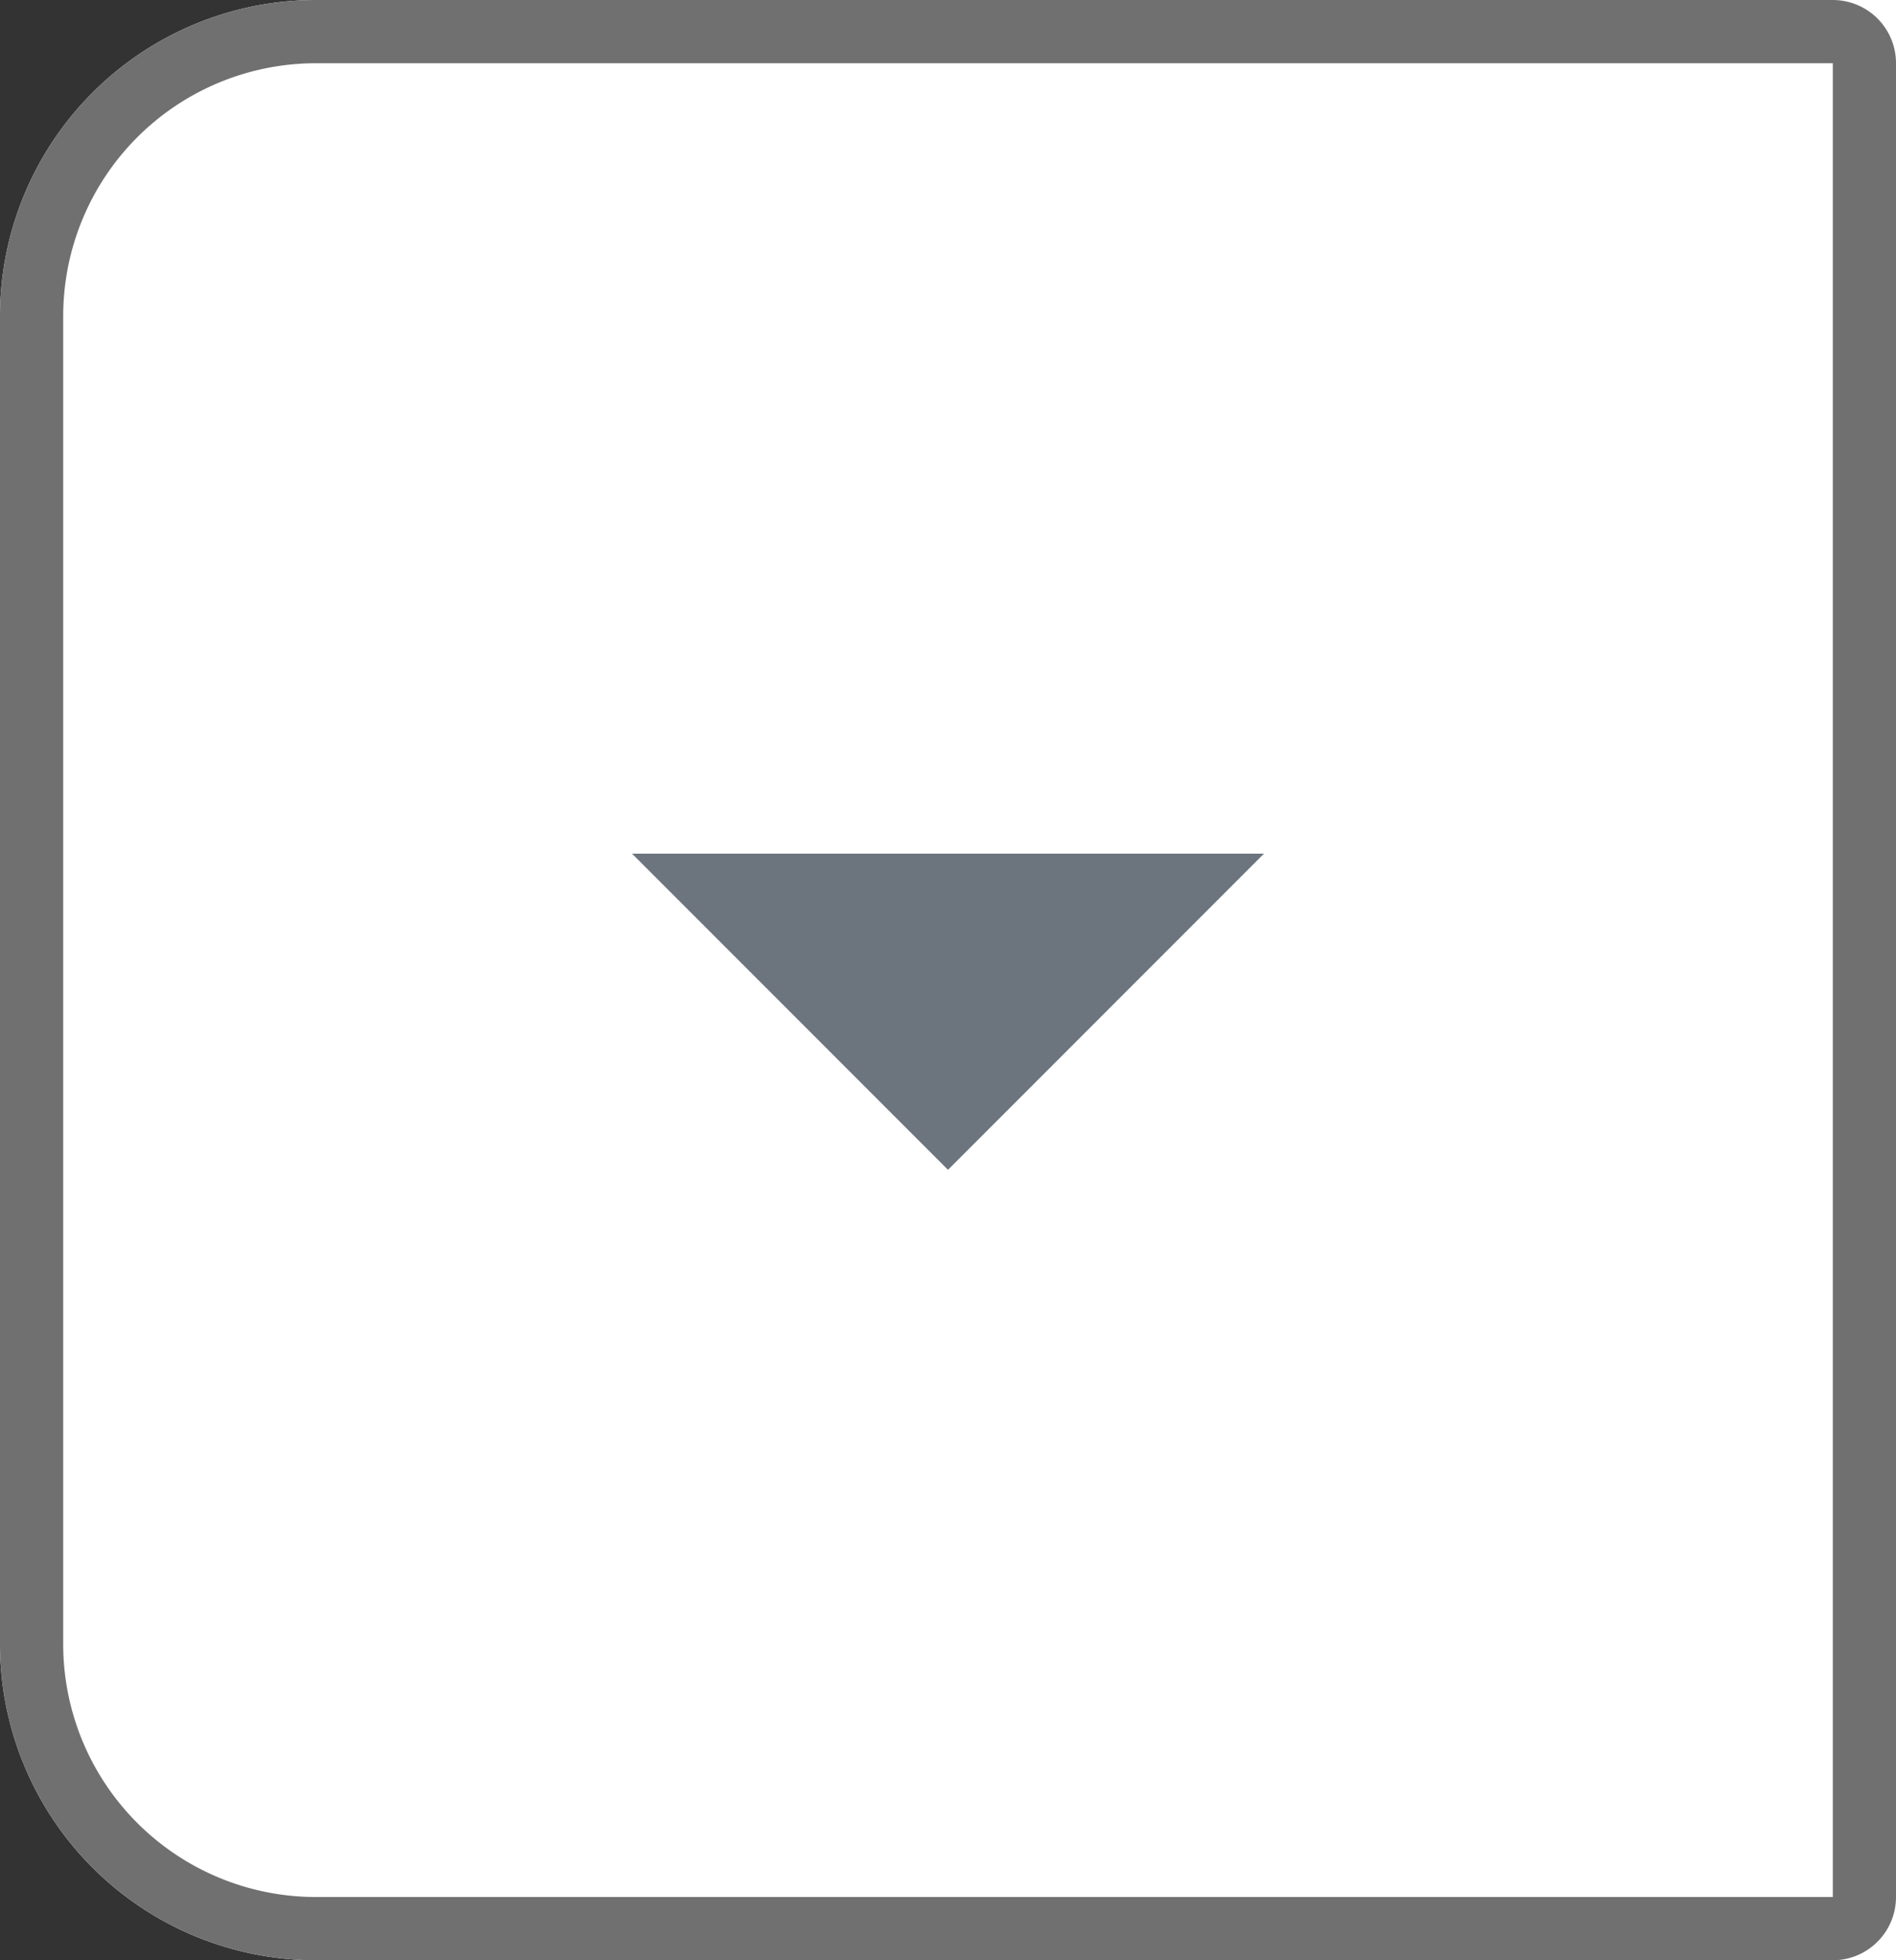 <svg id="Dropdown_Split_Left_Small" data-name="Dropdown/Split/Left/Small" xmlns="http://www.w3.org/2000/svg" width="30" height="31" viewBox="0 0 30 31">
  <rect x="0" y="0" width="30" height="31" fill="#333333" stroke="none"/>
  <g id="Style" fill="#fff" stroke="#707070" stroke-width="1">
    <path d="M5,0H30a0,0,0,0,1,0,0V31a0,0,0,0,1,0,0H5a5,5,0,0,1-5-5V5A5,5,0,0,1,5,0Z" stroke="none"/>
    <path d="M5,.5H29a.5.5,0,0,1,.5.5V30a.5.5,0,0,1-.5.5H5A4.5,4.5,0,0,1,.5,26V5A4.5,4.5,0,0,1,5,.5Z" fill="none"/>
  </g>
  <g id="icon_dropdown_arrow_small" data-name="icon/dropdown arrow/small" transform="translate(10 11)">
    <rect id="Dropdown_Button_Ω_Carot_Down_background" data-name="Dropdown/Button/Ω/Carot/Down background" width="10" height="10" fill="none"/>
    <path id="Mask" d="M0,0H10L5,5Z" transform="translate(0 2.5)" fill="#6c757d"/>
  </g>
</svg>
